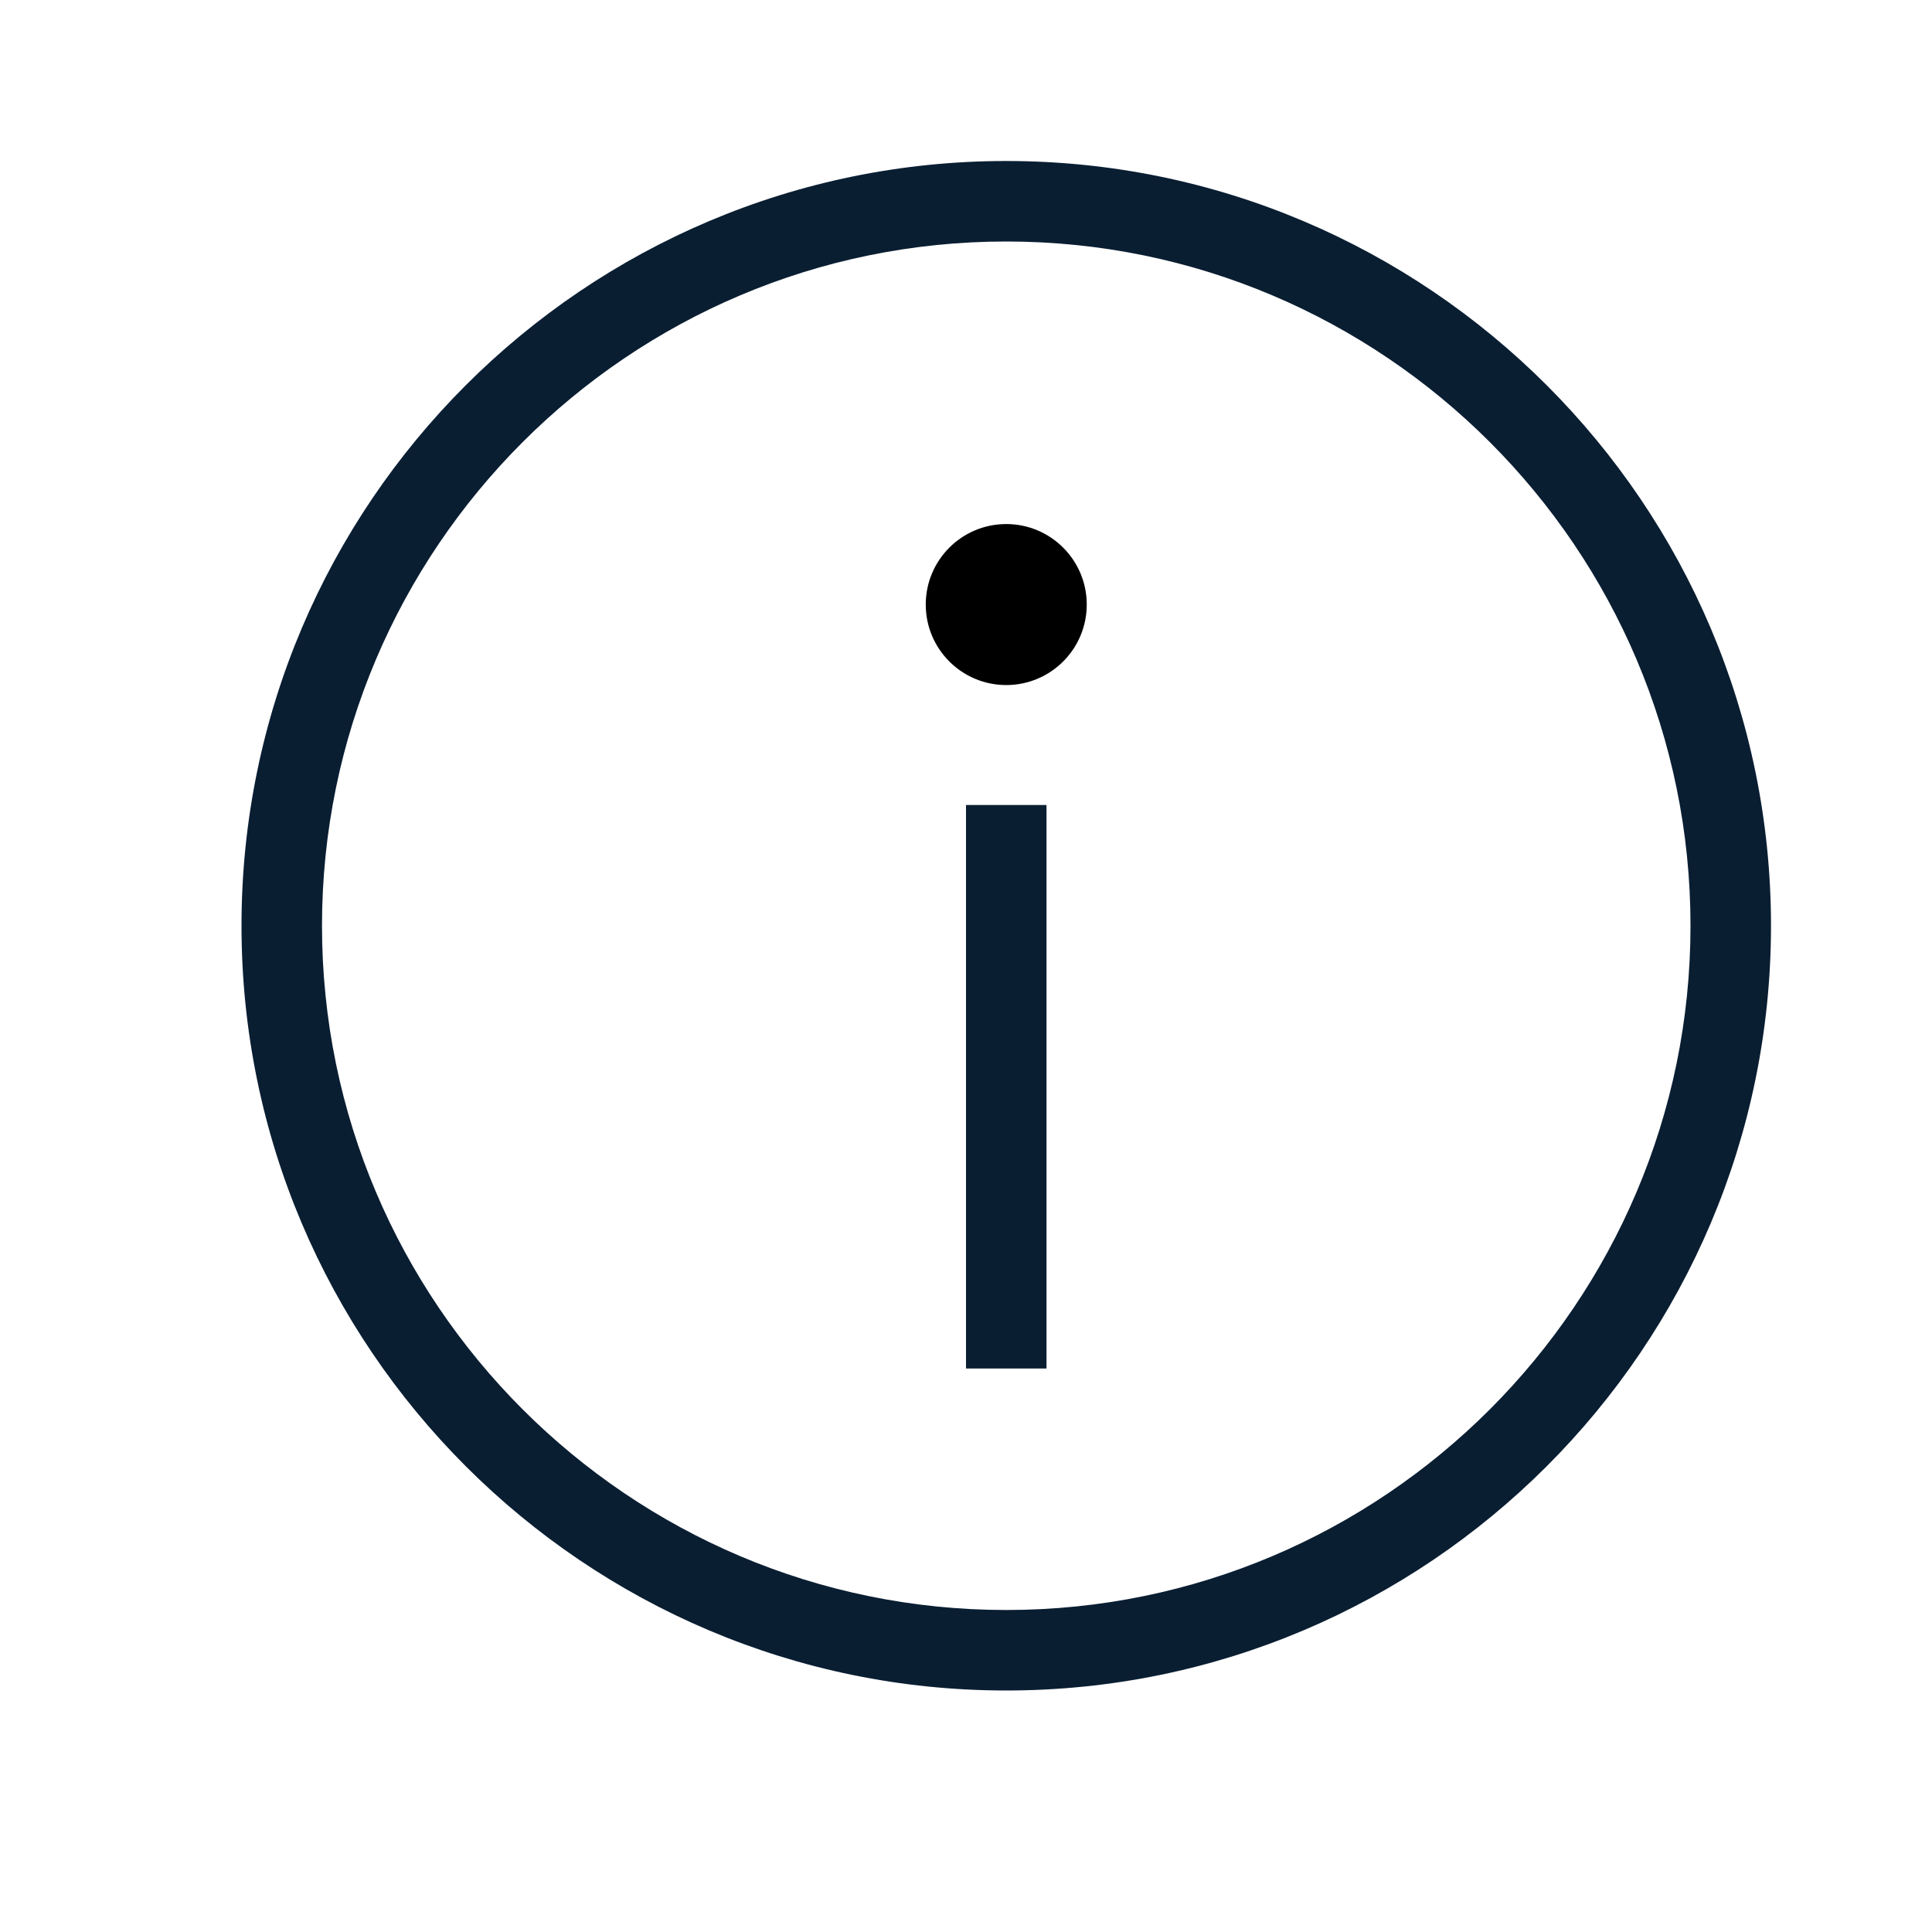 <svg xmlns="http://www.w3.org/2000/svg" width="24" height="24" version="1" viewBox="0 0 24 24"><path fill="#0a1e32" d="M12.5 2C7.262 2 3 6.262 3 11.5S7.262 21 12.5 21s9.5-4.262 9.5-9.5S17.738 2 12.5 2zm0 18C7.813 20 4 16.187 4 11.5S7.813 3 12.5 3c4.687 0 8.5 3.813 8.5 8.5S17.187 20 12.5 20z"/><circle cx="12.5" cy="7.51" r="1"/><path fill="#0a1e32" d="M12 10h1v7h-1z"/></svg>